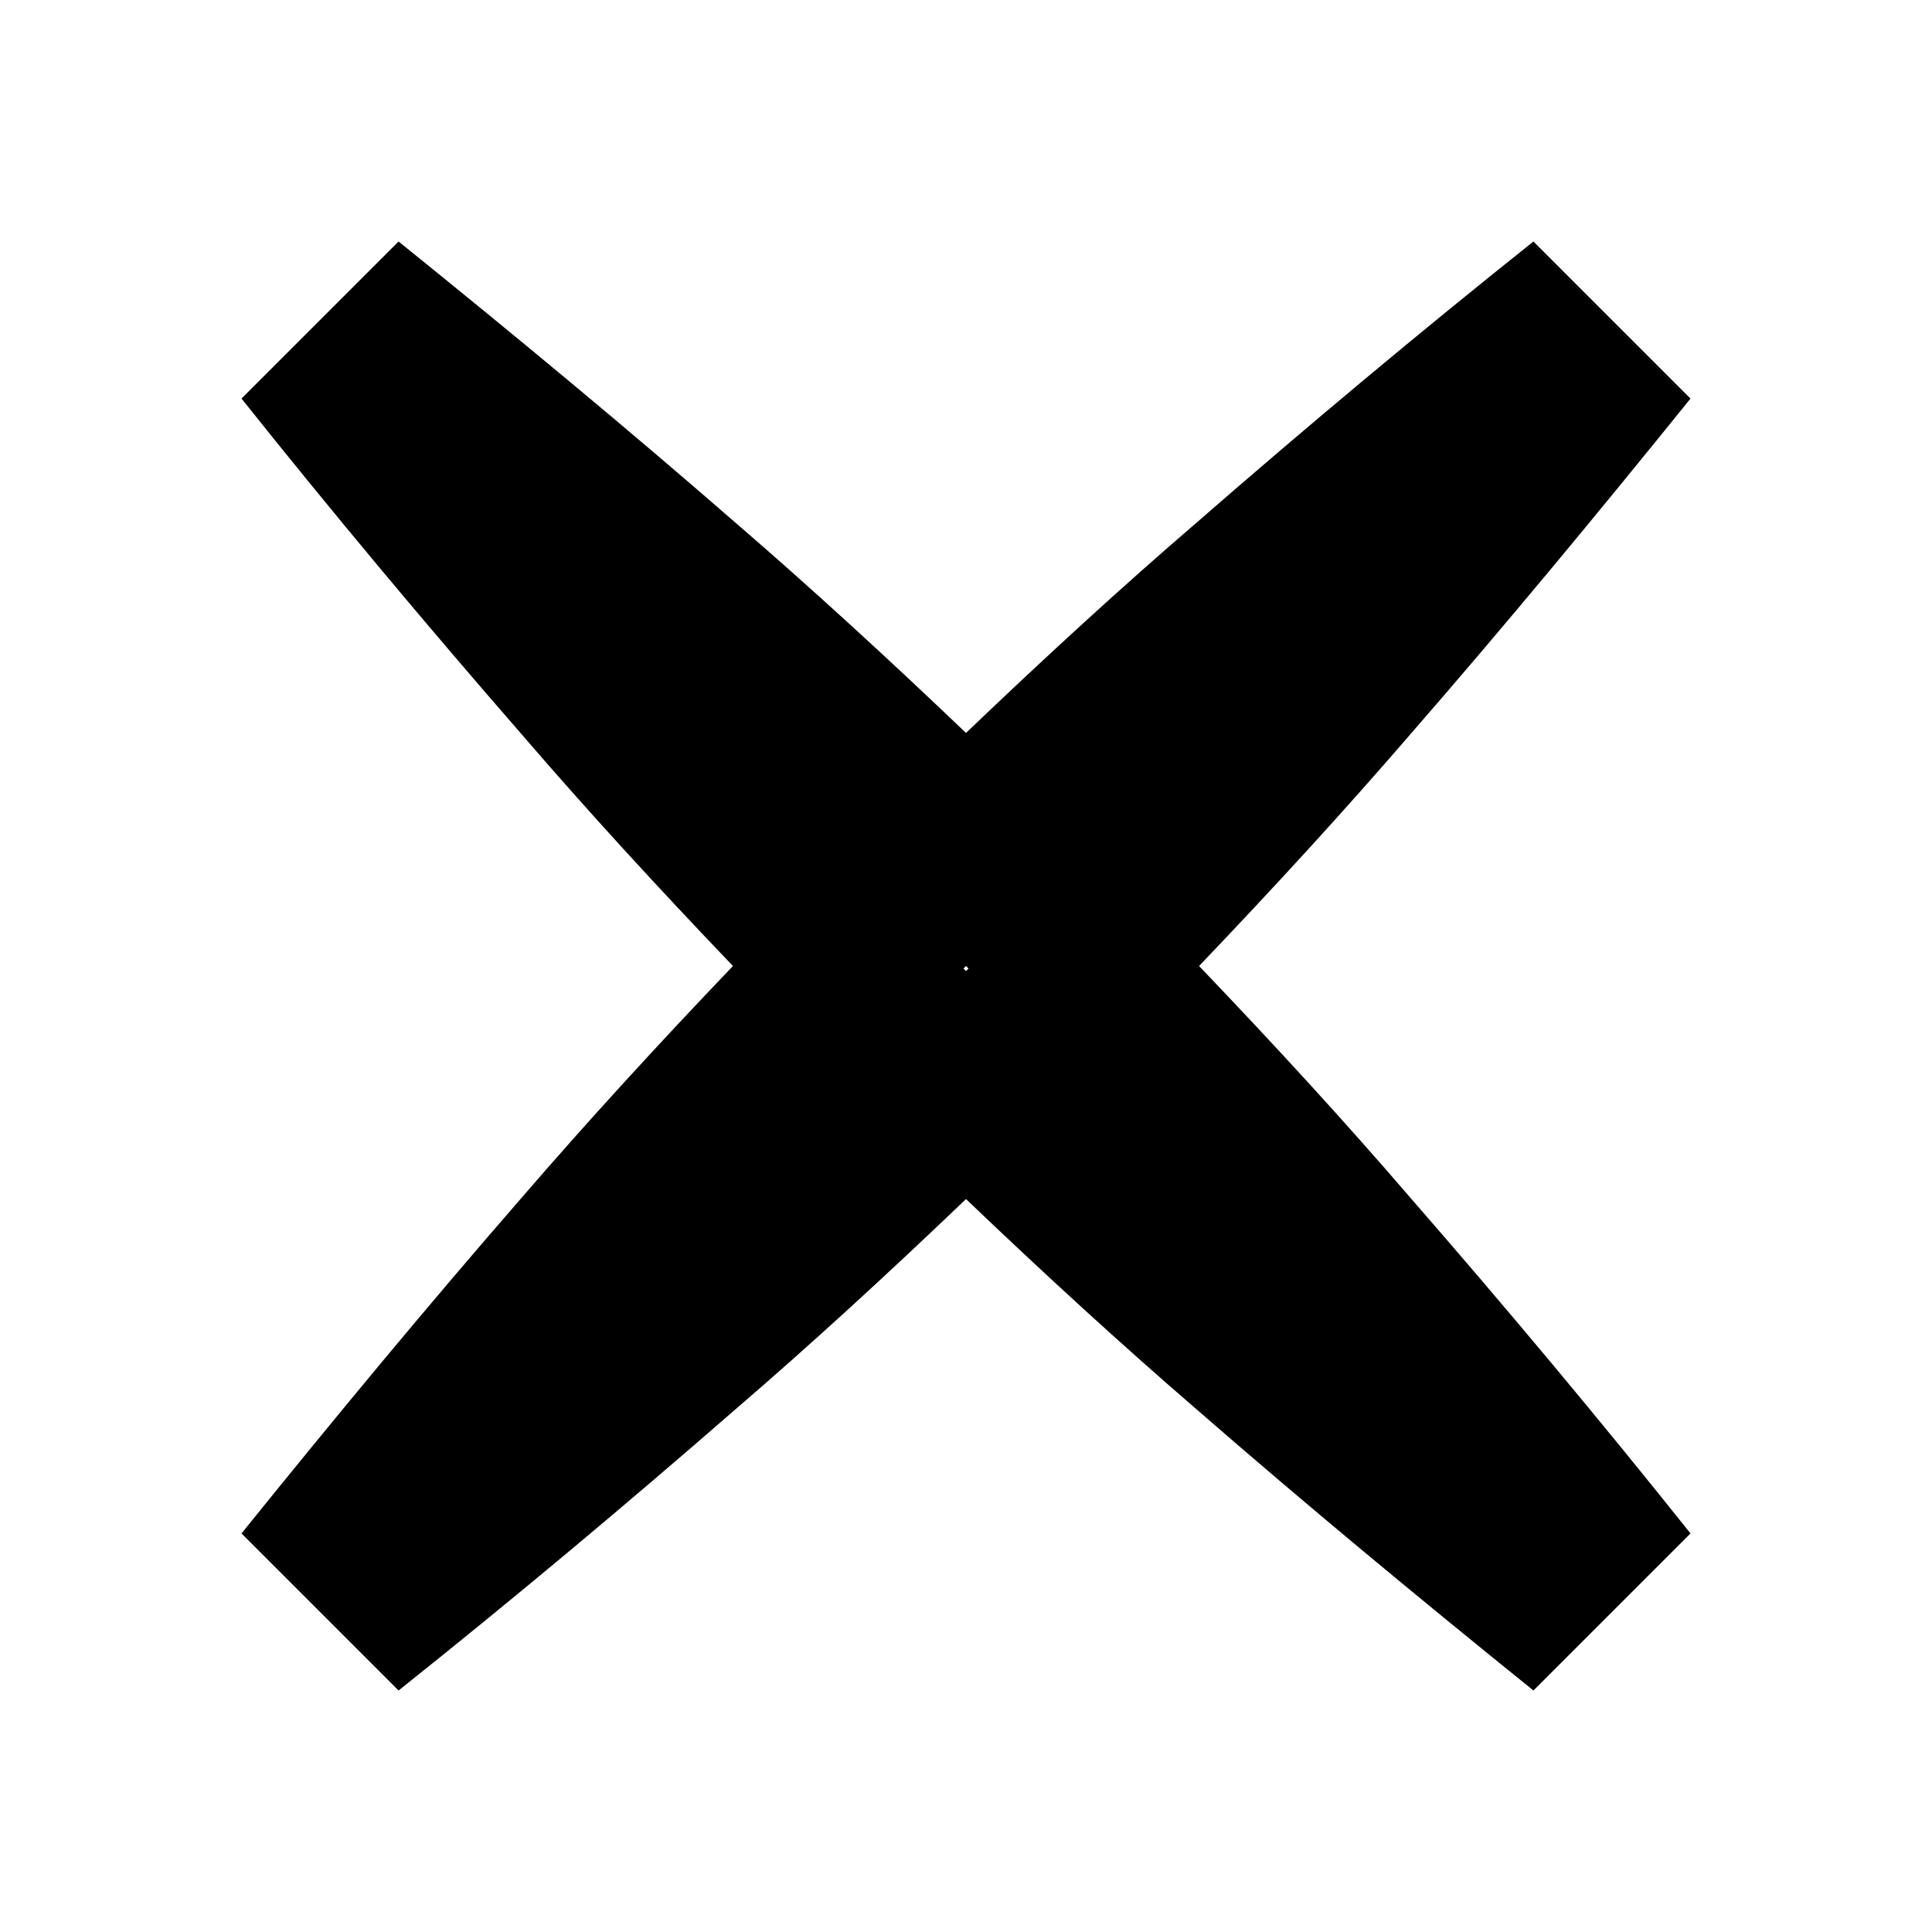 <?xml version="1.0" encoding="UTF-8" standalone="no"?>
<svg width="512px" height="512px" viewBox="0 0 512 512" version="1.1" xmlns="http://www.w3.org/2000/svg" xmlns:xlink="http://www.w3.org/1999/xlink">
    <!-- Generator: Sketch 3.6.1 (26313) - http://www.bohemiancoding.com/sketch -->
    <title>msg-error</title>
    <desc>Created with Sketch.</desc>
    <defs></defs>
    <g id="Page-1" stroke="none" stroke-width="1" fill="none" fill-rule="evenodd">
        <g id="msg-error" fill="#000000">
            <path d="M194.238,256 C173.927,234.779 155.243,214.366 138.517,194.909 C113.152,165.796 88.333,136.148 64,105.622 L105.622,64 C135.987,88.494 165.894,113.25 194.909,138.517 C214.699,155.589 235.01,174.174 256,194.238 C277.221,173.927 297.634,155.243 317.091,138.517 C346.204,113.152 375.852,88.333 406.378,64 L448,105.622 C423.506,135.987 398.75,165.894 373.483,194.909 C356.411,214.699 337.826,235.01 317.762,256 C338.073,277.221 356.757,297.634 373.483,317.091 C398.848,346.204 423.667,375.852 448,406.378 L406.378,448 C376.013,423.506 346.106,398.75 317.091,373.483 C297.301,356.411 276.99,337.826 256,317.762 C234.779,338.073 214.366,356.757 194.909,373.483 C165.796,398.848 136.148,423.667 105.622,448 L64,406.378 C88.494,376.013 113.25,346.106 138.517,317.091 C155.589,297.301 174.174,276.99 194.238,256 L194.238,256 L194.238,256 L194.238,256 Z M255.329,256.671 L256,256 L256.671,256.671 L256,257.343 L255.329,256.671 L255.329,256.671 L255.329,256.671 L255.329,256.671 Z" id="!"></path>
        </g>
    </g>
</svg>